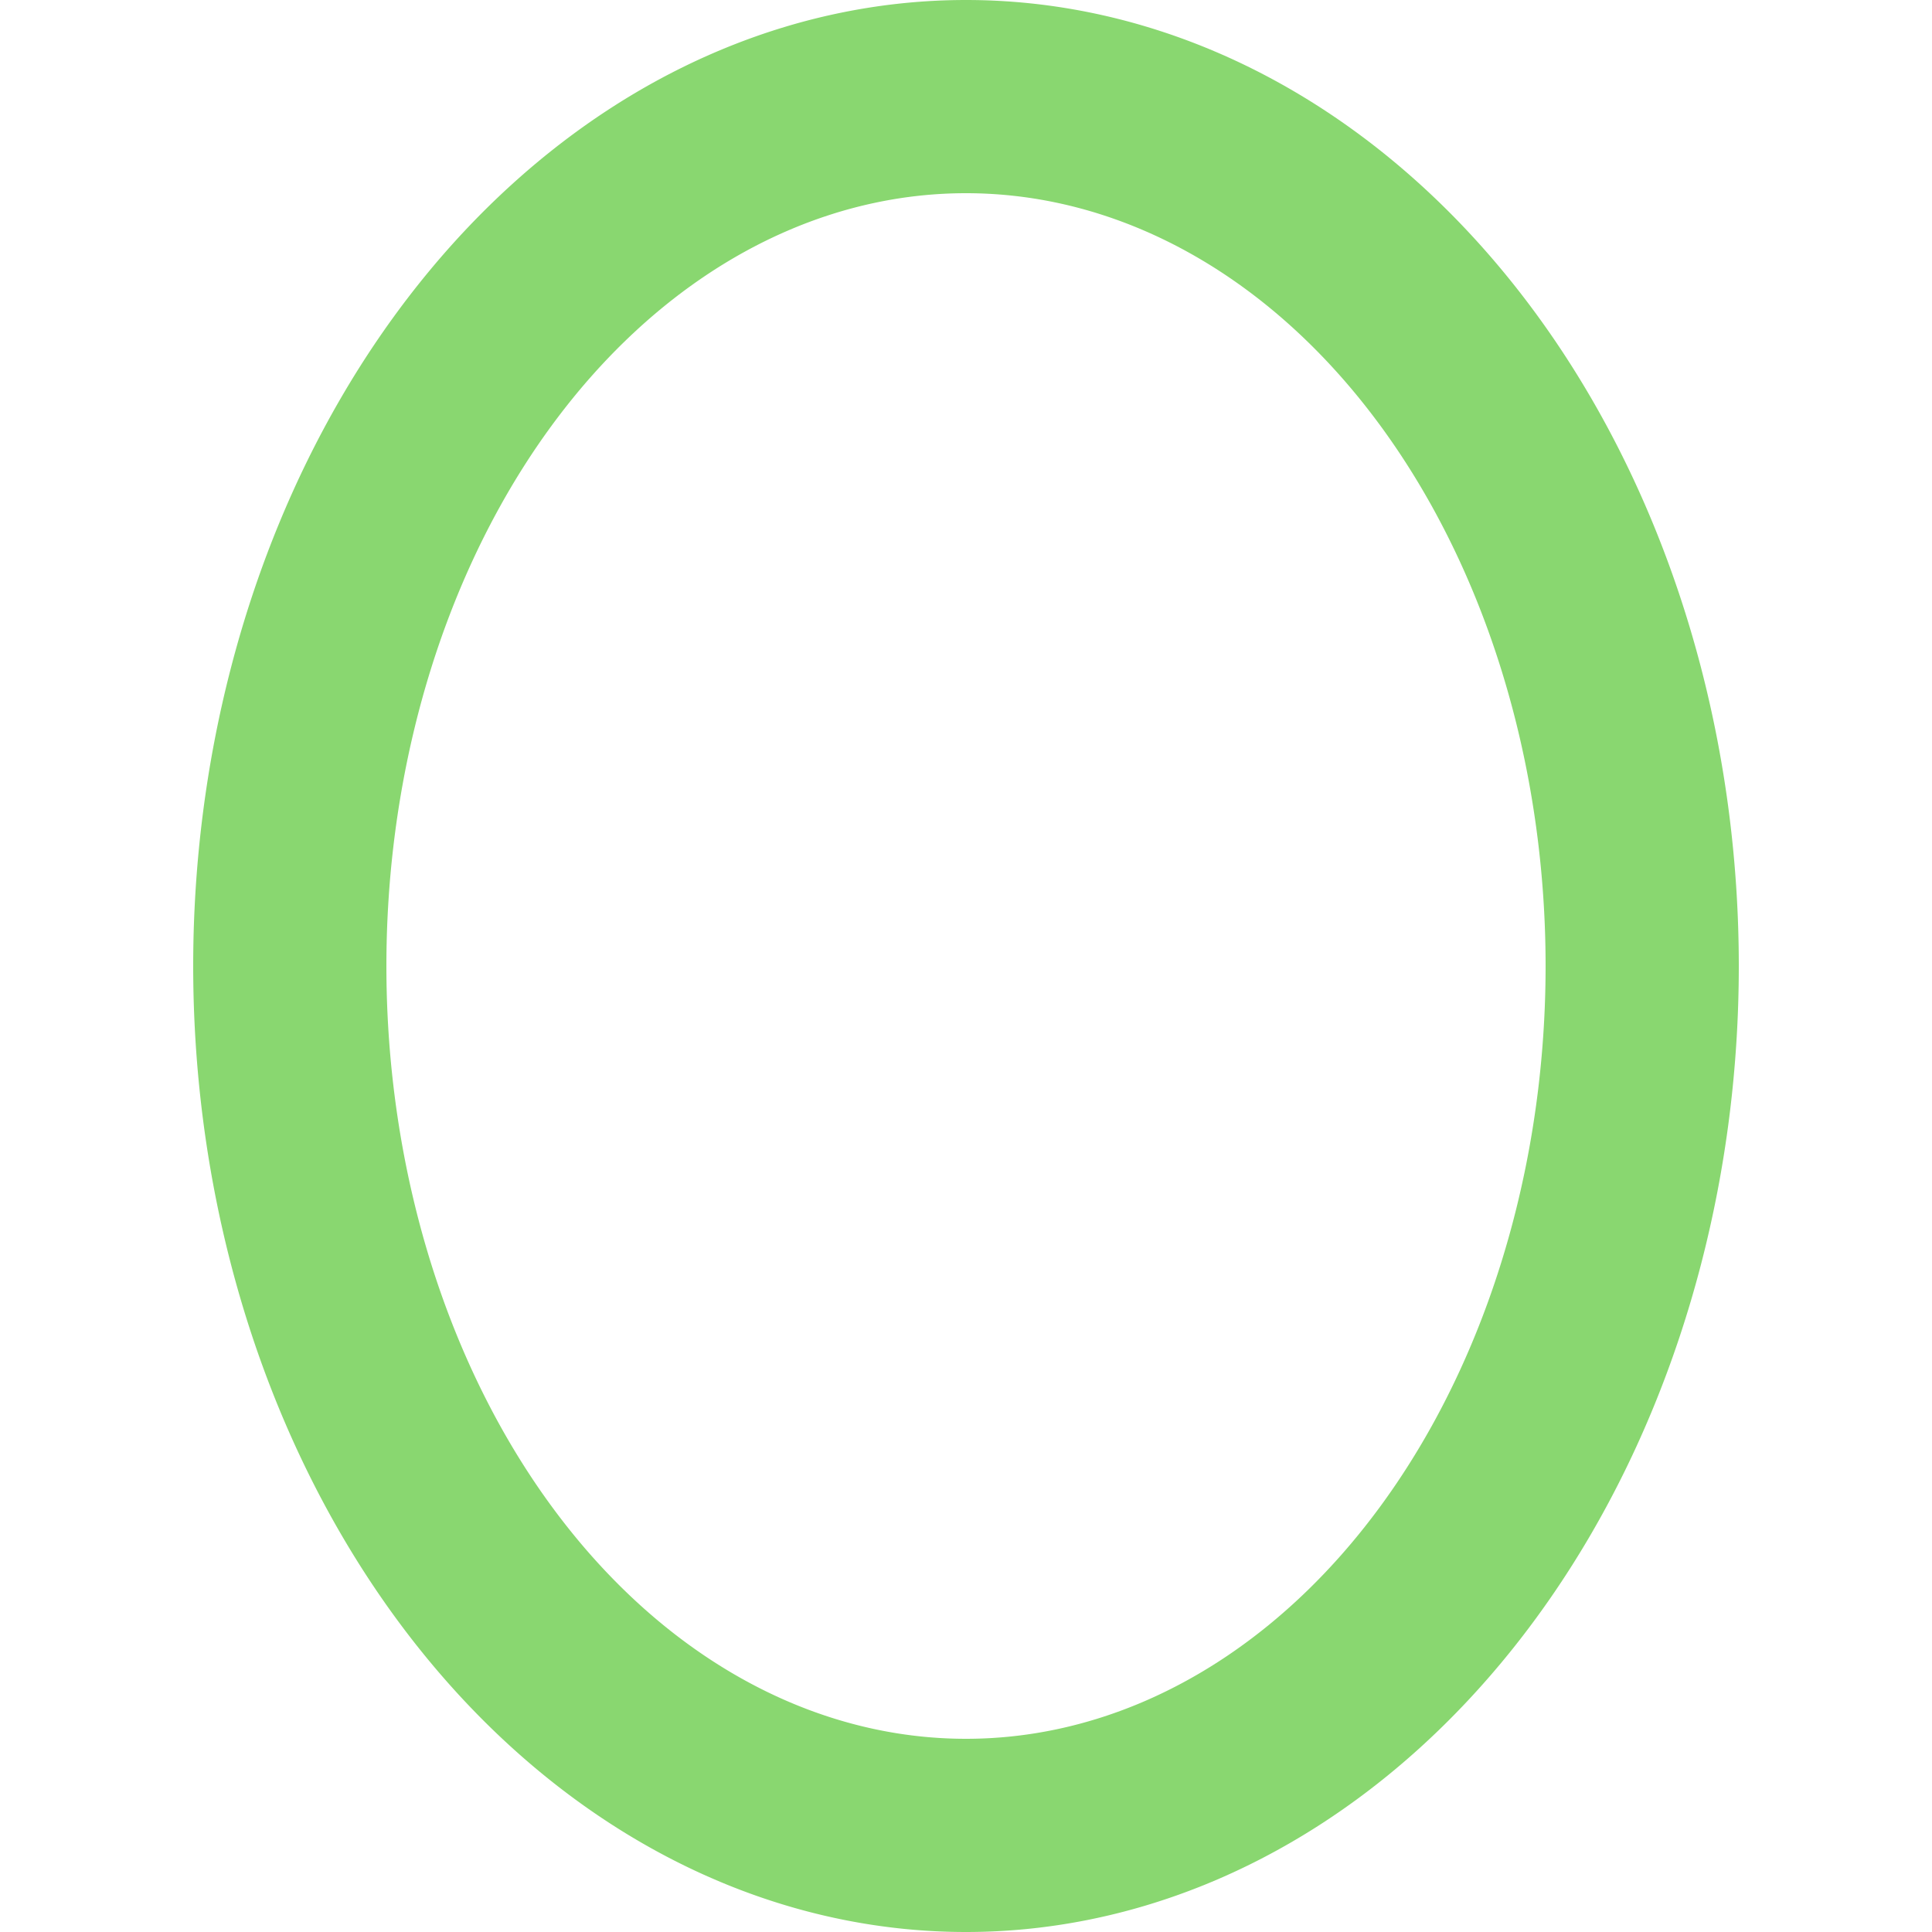 <svg viewBox="0 0 100 100" xmlns="http://www.w3.org/2000/svg">
  <path fill="#89d770" d="
    M50 0
    a40 50 0 0 0 0 100
    v-10
    a30 40 0 0 1 0 -80
    a30 40 0 0 1 0 80
    v10
    a40 50 0 0 0 0 -100
    z
  "/>
</svg>

